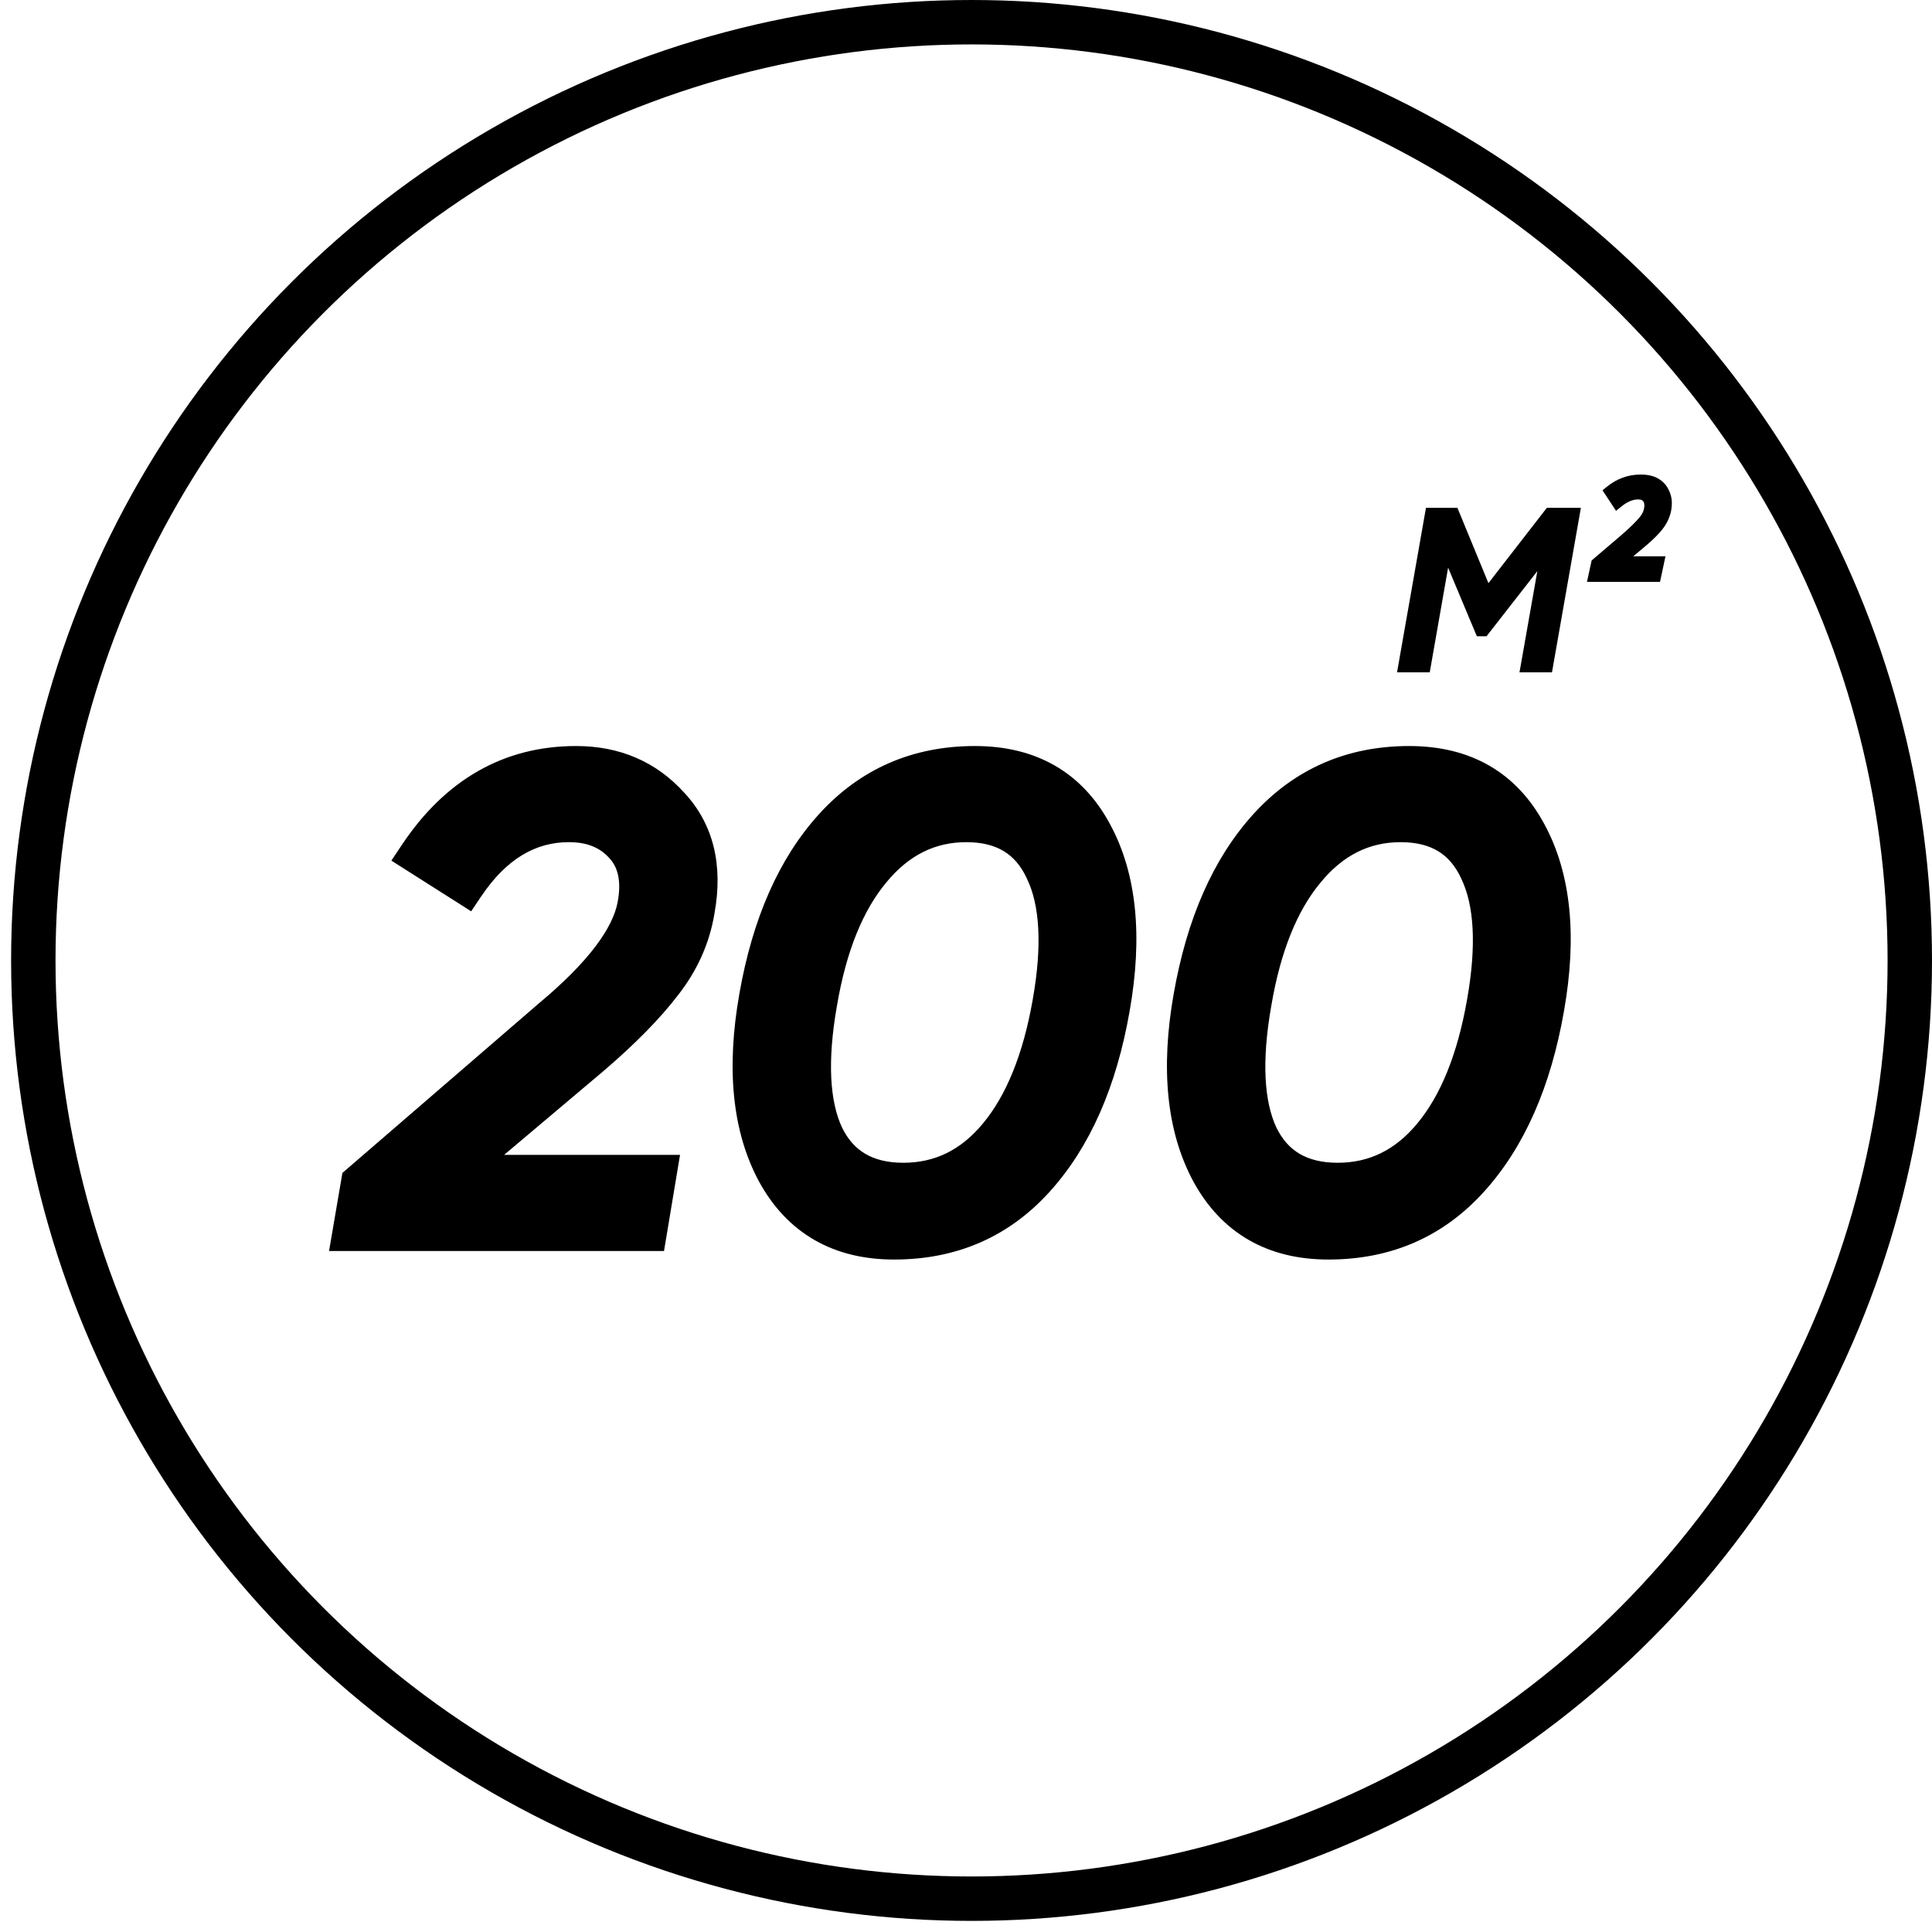 <svg width="174" height="174" viewBox="0 0 174 174" fill="none" xmlns="http://www.w3.org/2000/svg">
<circle cx="87.5" cy="86.5" r="84.5" stroke="black" stroke-width="4"/>
<path d="M31.614 111L32.382 106.508L49.641 91.614C54.172 87.831 56.714 84.482 57.265 81.566C57.699 79.241 57.305 77.428 56.083 76.128C54.901 74.828 53.285 74.178 51.237 74.178C47.572 74.178 44.479 76.049 41.957 79.793L37.583 77.015C41.208 71.577 45.976 68.858 51.887 68.858C55.354 68.858 58.191 70.08 60.398 72.523C62.644 74.926 63.412 78.079 62.703 81.98C62.309 84.383 61.324 86.59 59.748 88.599C58.211 90.609 56.063 92.796 53.305 95.16L40.834 105.681H59.275L58.388 111H31.614ZM80.528 111.768C75.642 111.768 72.076 109.719 69.83 105.621C67.623 101.524 67.091 96.243 68.234 89.781C69.376 83.28 71.623 78.177 74.972 74.473C78.361 70.73 82.636 68.858 87.797 68.858C92.723 68.858 96.289 70.907 98.496 75.005C100.702 79.064 101.234 84.324 100.091 90.786C98.949 97.327 96.683 102.469 93.294 106.213C89.945 109.916 85.689 111.768 80.528 111.768ZM74.322 102.252C75.661 105.011 78.006 106.39 81.355 106.39C84.704 106.39 87.522 105.011 89.807 102.252C92.132 99.455 93.747 95.475 94.654 90.313C95.56 85.191 95.343 81.231 94.004 78.433C92.703 75.596 90.378 74.178 87.029 74.178C83.68 74.178 80.843 75.596 78.518 78.433C76.193 81.231 74.597 85.191 73.731 90.313C72.824 95.475 73.021 99.455 74.322 102.252ZM119.645 111.768C114.759 111.768 111.193 109.719 108.947 105.621C106.741 101.524 106.209 96.243 107.352 89.781C108.494 83.28 110.74 78.177 114.089 74.473C117.478 70.73 121.753 68.858 126.915 68.858C131.841 68.858 135.407 70.907 137.613 75.005C139.82 79.064 140.352 84.324 139.209 90.786C138.066 97.327 135.801 102.469 132.412 106.213C129.063 109.916 124.807 111.768 119.645 111.768ZM113.439 102.252C114.779 105.011 117.124 106.39 120.473 106.39C123.822 106.39 126.639 105.011 128.925 102.252C131.25 99.455 132.865 95.475 133.771 90.313C134.678 85.191 134.461 81.231 133.121 78.433C131.821 75.596 129.496 74.178 126.147 74.178C122.798 74.178 119.961 75.596 117.636 78.433C115.311 81.231 113.715 85.191 112.848 90.313C111.942 95.475 112.139 99.455 113.439 102.252Z" fill="black"/>
<path d="M31.614 111L29.969 110.719L29.635 112.669H31.614V111ZM32.382 106.508L31.292 105.245L30.838 105.636L30.737 106.227L32.382 106.508ZM49.641 91.614L48.571 90.332L48.561 90.341L48.55 90.35L49.641 91.614ZM57.265 81.566L58.905 81.876L58.906 81.872L57.265 81.566ZM56.083 76.128L54.848 77.251L54.857 77.261L54.867 77.271L56.083 76.128ZM41.957 79.793L41.062 81.201L42.434 82.073L43.341 80.725L41.957 79.793ZM37.583 77.015L36.195 76.089L35.248 77.509L36.688 78.424L37.583 77.015ZM60.398 72.523L59.159 73.641L59.169 73.652L59.178 73.662L60.398 72.523ZM62.703 81.98L61.061 81.681L61.058 81.695L61.056 81.71L62.703 81.98ZM59.748 88.599L58.434 87.569L58.428 87.577L58.422 87.585L59.748 88.599ZM53.305 95.16L54.381 96.436L54.391 96.427L53.305 95.16ZM40.834 105.681L39.758 104.405L36.267 107.35H40.834V105.681ZM59.275 105.681L60.921 105.955L61.245 104.012H59.275V105.681ZM58.388 111V112.669H59.802L60.035 111.274L58.388 111ZM33.259 111.281L34.027 106.789L30.737 106.227L29.969 110.719L33.259 111.281ZM33.473 107.772L50.731 92.877L48.55 90.35L31.292 105.245L33.473 107.772ZM50.71 92.895C55.29 89.072 58.238 85.4 58.905 81.876L55.625 81.255C55.189 83.563 53.055 86.59 48.571 90.332L50.71 92.895ZM58.906 81.872C59.402 79.21 58.998 76.793 57.3 74.985L54.867 77.271C55.612 78.064 55.995 79.272 55.625 81.26L58.906 81.872ZM57.318 75.005C55.766 73.299 53.67 72.509 51.237 72.509V75.847C52.901 75.847 54.036 76.357 54.848 77.251L57.318 75.005ZM51.237 72.509C46.885 72.509 43.323 74.778 40.573 78.86L43.341 80.725C45.635 77.321 48.259 75.847 51.237 75.847V72.509ZM42.852 78.384L38.478 75.606L36.688 78.424L41.062 81.201L42.852 78.384ZM38.972 77.941C42.326 72.909 46.6 70.527 51.887 70.527V67.189C45.352 67.189 40.091 70.245 36.195 76.089L38.972 77.941ZM51.887 70.527C54.911 70.527 57.288 71.569 59.159 73.641L61.636 71.404C59.095 68.59 55.798 67.189 51.887 67.189V70.527ZM59.178 73.662C60.988 75.599 61.697 78.179 61.061 81.681L64.345 82.278C65.127 77.978 64.299 74.254 61.617 71.383L59.178 73.662ZM61.056 81.71C60.71 83.822 59.846 85.77 58.434 87.569L61.061 89.629C62.802 87.41 63.908 84.944 64.35 82.249L61.056 81.71ZM58.422 87.585C56.979 89.472 54.924 91.575 52.219 93.893L54.391 96.427C57.203 94.017 59.443 91.746 61.073 89.613L58.422 87.585ZM52.229 93.884L39.758 104.405L41.91 106.956L54.381 96.436L52.229 93.884ZM40.834 107.35H59.275V104.012H40.834V107.35ZM57.629 105.406L56.742 110.726L60.035 111.274L60.921 105.955L57.629 105.406ZM58.388 109.331H31.614V112.669H58.388V109.331ZM69.83 105.621L68.36 106.413L68.366 106.424L69.83 105.621ZM68.234 89.781L69.877 90.072L69.878 90.07L68.234 89.781ZM74.972 74.473L73.734 73.353L73.734 73.354L74.972 74.473ZM98.496 75.005L97.026 75.796L97.029 75.802L98.496 75.005ZM100.091 90.786L98.448 90.496L98.447 90.499L100.091 90.786ZM93.294 106.213L92.057 105.092L92.056 105.093L93.294 106.213ZM74.322 102.252L72.808 102.956L72.814 102.969L72.82 102.982L74.322 102.252ZM89.807 102.252L88.523 101.186L88.522 101.188L89.807 102.252ZM94.654 90.313L93.01 90.022L93.01 90.025L94.654 90.313ZM94.004 78.433L92.486 79.129L92.492 79.141L92.498 79.154L94.004 78.433ZM78.518 78.433L79.802 79.5L79.809 79.491L78.518 78.433ZM73.731 90.313L75.374 90.602L75.376 90.592L73.731 90.313ZM80.528 110.099C78.321 110.099 76.506 109.638 75.02 108.785C73.538 107.933 72.289 106.637 71.293 104.819L68.366 106.424C69.616 108.704 71.273 110.481 73.357 111.679C75.437 112.874 77.848 113.437 80.528 113.437V110.099ZM71.299 104.83C69.331 101.175 68.774 96.313 69.877 90.072L66.59 89.491C65.409 96.174 65.915 101.872 68.36 106.413L71.299 104.83ZM69.878 90.07C70.983 83.781 73.129 79 76.21 75.593L73.734 73.354C70.116 77.355 67.77 82.779 66.59 89.493L69.878 90.07ZM76.209 75.593C79.273 72.208 83.095 70.527 87.797 70.527V67.189C82.176 67.189 77.448 69.251 73.734 73.353L76.209 75.593ZM87.797 70.527C90.026 70.527 91.85 70.989 93.335 71.842C94.814 72.692 96.05 73.984 97.026 75.796L99.965 74.214C98.734 71.928 97.084 70.147 94.998 68.948C92.916 67.752 90.494 67.189 87.797 67.189V70.527ZM97.029 75.802C98.993 79.414 99.552 84.252 98.448 90.496L101.735 91.077C102.916 84.395 102.411 78.713 99.962 74.208L97.029 75.802ZM98.447 90.499C97.342 96.825 95.177 101.646 92.057 105.092L94.532 107.333C98.189 103.293 100.555 97.829 101.735 91.073L98.447 90.499ZM92.056 105.093C89.035 108.434 85.236 110.099 80.528 110.099V113.437C86.143 113.437 90.855 111.399 94.532 107.332L92.056 105.093ZM72.82 102.982C73.615 104.618 74.748 105.917 76.239 106.794C77.721 107.666 79.451 108.059 81.355 108.059V104.721C79.91 104.721 78.794 104.424 77.931 103.917C77.077 103.415 76.368 102.646 75.823 101.523L72.82 102.982ZM81.355 108.059C85.24 108.059 88.515 106.428 91.092 103.317L88.522 101.188C86.528 103.594 84.169 104.721 81.355 104.721V108.059ZM91.091 103.319C93.665 100.221 95.362 95.931 96.297 90.602L93.01 90.025C92.133 95.019 90.598 98.689 88.523 101.186L91.091 103.319ZM96.297 90.604C97.227 85.348 97.071 80.974 95.509 77.712L92.498 79.154C93.616 81.488 93.893 85.034 93.01 90.022L96.297 90.604ZM95.521 77.738C94.753 76.063 93.64 74.724 92.154 73.817C90.676 72.915 88.94 72.509 87.029 72.509V75.847C88.468 75.847 89.569 76.15 90.415 76.666C91.254 77.178 91.954 77.967 92.486 79.129L95.521 77.738ZM87.029 72.509C83.128 72.509 79.835 74.193 77.227 77.375L79.809 79.491C81.851 76.999 84.232 75.847 87.029 75.847V72.509ZM77.234 77.367C74.658 80.467 72.981 84.74 72.085 90.035L75.376 90.592C76.214 85.642 77.729 81.995 79.802 79.5L77.234 77.367ZM72.087 90.025C71.158 95.312 71.294 99.699 72.808 102.956L75.835 101.549C74.748 99.21 74.49 95.638 75.374 90.602L72.087 90.025ZM108.947 105.621L107.478 106.413L107.484 106.424L108.947 105.621ZM107.352 89.781L108.995 90.072L108.995 90.07L107.352 89.781ZM114.089 74.473L112.852 73.353L112.852 73.354L114.089 74.473ZM137.613 75.005L136.144 75.796L136.147 75.802L137.613 75.005ZM139.209 90.786L137.566 90.496L137.565 90.499L139.209 90.786ZM132.412 106.213L131.175 105.092L131.174 105.093L132.412 106.213ZM113.439 102.252L111.926 102.956L111.932 102.969L111.938 102.982L113.439 102.252ZM128.925 102.252L127.641 101.186L127.64 101.188L128.925 102.252ZM133.771 90.313L132.128 90.022L132.128 90.025L133.771 90.313ZM133.121 78.433L131.604 79.129L131.61 79.141L131.616 79.154L133.121 78.433ZM117.636 78.433L118.919 79.5L118.927 79.491L117.636 78.433ZM112.848 90.313L114.492 90.602L114.494 90.592L112.848 90.313ZM119.645 110.099C117.439 110.099 115.624 109.638 114.138 108.785C112.656 107.933 111.407 106.637 110.411 104.819L107.484 106.424C108.734 108.704 110.391 110.481 112.475 111.679C114.555 112.874 116.966 113.437 119.645 113.437V110.099ZM110.417 104.83C108.449 101.175 107.891 96.313 108.995 90.072L105.708 89.491C104.526 96.174 105.033 101.872 107.478 106.413L110.417 104.83ZM108.995 90.07C110.101 83.781 112.247 79 115.327 75.593L112.852 73.354C109.234 77.355 106.888 82.779 105.708 89.493L108.995 90.07ZM115.327 75.593C118.391 72.208 122.213 70.527 126.915 70.527V67.189C121.294 67.189 116.565 69.251 112.852 73.353L115.327 75.593ZM126.915 70.527C129.144 70.527 130.968 70.989 132.452 71.842C133.931 72.692 135.168 73.984 136.144 75.796L139.083 74.214C137.852 71.928 136.202 70.147 134.115 68.948C132.034 67.752 129.612 67.189 126.915 67.189V70.527ZM136.147 75.802C138.111 79.414 138.67 84.252 137.566 90.496L140.853 91.077C142.034 84.395 141.529 78.713 139.08 74.208L136.147 75.802ZM137.565 90.499C136.46 96.825 134.295 101.646 131.175 105.092L133.649 107.333C137.306 103.293 139.673 97.829 140.853 91.073L137.565 90.499ZM131.174 105.093C128.153 108.434 124.353 110.099 119.645 110.099V113.437C125.261 113.437 129.972 111.399 133.65 107.332L131.174 105.093ZM111.938 102.982C112.733 104.618 113.865 105.917 115.356 106.794C116.838 107.666 118.569 108.059 120.473 108.059V104.721C119.027 104.721 117.911 104.424 117.049 103.917C116.195 103.415 115.486 102.646 114.941 101.523L111.938 102.982ZM120.473 108.059C124.357 108.059 127.633 106.428 130.21 103.317L127.64 101.188C125.646 103.594 123.287 104.721 120.473 104.721V108.059ZM130.208 103.319C132.783 100.221 134.48 95.931 135.415 90.602L132.128 90.025C131.251 95.019 129.716 98.689 127.641 101.186L130.208 103.319ZM135.415 90.604C136.345 85.348 136.188 80.974 134.627 77.712L131.616 79.154C132.734 81.488 133.011 85.034 132.128 90.022L135.415 90.604ZM134.638 77.738C133.871 76.063 132.758 74.724 131.272 73.817C129.793 72.915 128.058 72.509 126.147 72.509V75.847C127.585 75.847 128.687 76.15 129.533 76.666C130.372 77.178 131.072 77.967 131.604 79.129L134.638 77.738ZM126.147 72.509C122.246 72.509 118.952 74.193 116.345 77.375L118.927 79.491C120.969 76.999 123.349 75.847 126.147 75.847V72.509ZM116.352 77.367C113.776 80.467 112.099 84.74 111.203 90.035L114.494 90.592C115.332 85.642 116.846 81.995 118.919 79.5L116.352 77.367ZM111.204 90.025C110.276 95.312 110.412 99.699 111.926 102.956L114.953 101.549C113.866 99.21 113.608 95.638 114.492 90.602L111.204 90.025Z" fill="black"/>
<path d="M141.719 46.289L139.31 60H137.508L139.388 49.345L133.61 56.749H133.375L130.202 49.168L128.302 60H126.48L128.889 46.289H130.887L133.904 53.615L139.584 46.289H141.719ZM143.613 51.852L143.848 50.775L146.374 48.62C147.158 47.941 147.732 47.38 148.098 46.935C148.464 46.492 148.646 46.015 148.646 45.506C148.646 45.179 148.548 44.918 148.353 44.722C148.17 44.526 147.896 44.428 147.53 44.428C146.916 44.428 146.296 44.683 145.669 45.192L145.062 44.272C145.467 43.945 145.885 43.704 146.316 43.547C146.76 43.377 147.243 43.292 147.765 43.292C148.313 43.292 148.751 43.39 149.077 43.586C149.404 43.782 149.639 44.037 149.782 44.35C149.939 44.65 150.017 44.964 150.017 45.29C150.017 45.721 149.939 46.119 149.782 46.485C149.639 46.851 149.391 47.229 149.038 47.621C148.686 48.013 148.209 48.457 147.608 48.953L145.571 50.657H149.312L149.058 51.852H143.613Z" fill="black"/>
<path d="M141.719 46.289L142.264 46.385L142.378 45.736H141.719V46.289ZM139.31 60V60.553H139.774L139.854 60.096L139.31 60ZM137.508 60L136.963 59.904L136.848 60.553H137.508V60ZM139.388 49.345L139.933 49.441L138.952 49.004L139.388 49.345ZM133.61 56.749V57.302H133.88L134.046 57.089L133.61 56.749ZM133.375 56.749L132.865 56.962L133.007 57.302H133.375V56.749ZM130.202 49.168L130.712 48.955L129.983 47.214L129.657 49.073L130.202 49.168ZM128.302 60V60.553H128.766L128.846 60.096L128.302 60ZM126.48 60L125.935 59.904L125.821 60.553H126.48V60ZM128.889 46.289V45.736H128.425L128.345 46.193L128.889 46.289ZM130.887 46.289L131.399 46.079L131.258 45.736H130.887V46.289ZM133.904 53.615L133.392 53.825L133.756 54.708L134.341 53.954L133.904 53.615ZM139.584 46.289V45.736H139.313L139.147 45.95L139.584 46.289ZM141.174 46.193L138.765 59.904L139.854 60.096L142.264 46.385L141.174 46.193ZM139.31 59.447H137.508V60.553H139.31V59.447ZM138.052 60.096L139.933 49.441L138.843 49.249L136.963 59.904L138.052 60.096ZM138.952 49.004L133.174 56.408L134.046 57.089L139.824 49.685L138.952 49.004ZM133.61 56.196H133.375V57.302H133.61V56.196ZM133.885 56.535L130.712 48.955L129.691 49.382L132.865 56.962L133.885 56.535ZM129.657 49.073L127.757 59.904L128.846 60.096L130.746 49.264L129.657 49.073ZM128.302 59.447H126.48V60.553H128.302V59.447ZM127.025 60.096L129.434 46.385L128.345 46.193L125.935 59.904L127.025 60.096ZM128.889 46.842H130.887V45.736H128.889V46.842ZM130.376 46.5L133.392 53.825L134.415 53.404L131.399 46.079L130.376 46.5ZM134.341 53.954L140.021 46.628L139.147 45.95L133.466 53.276L134.341 53.954ZM139.584 46.842H141.719V45.736H139.584V46.842ZM143.613 51.852L143.072 51.734L142.926 52.405H143.613V51.852ZM143.848 50.775L143.489 50.354L143.347 50.475L143.307 50.657L143.848 50.775ZM146.374 48.62L146.733 49.041L146.737 49.038L146.374 48.62ZM148.098 46.935L147.671 46.584L148.098 46.935ZM148.353 44.722L147.948 45.1L147.955 45.107L147.962 45.113L148.353 44.722ZM145.669 45.192L145.207 45.497L145.544 46.007L146.018 45.622L145.669 45.192ZM145.062 44.272L144.715 43.841L144.324 44.157L144.6 44.576L145.062 44.272ZM146.316 43.547L146.505 44.067L146.513 44.064L146.316 43.547ZM149.077 43.586L149.362 43.112L149.362 43.112L149.077 43.586ZM149.782 44.35L149.28 44.581L149.286 44.593L149.292 44.606L149.782 44.35ZM149.782 46.485L149.274 46.267L149.271 46.275L149.268 46.283L149.782 46.485ZM149.038 47.621L149.449 47.991V47.991L149.038 47.621ZM147.608 48.953L147.256 48.527L147.253 48.529L147.608 48.953ZM145.571 50.657L145.216 50.233L144.048 51.21H145.571V50.657ZM149.312 50.657L149.853 50.772L149.996 50.104H149.312V50.657ZM149.058 51.852V52.405H149.505L149.599 51.967L149.058 51.852ZM144.153 51.97L144.388 50.892L143.307 50.657L143.072 51.734L144.153 51.97ZM144.206 51.195L146.733 49.041L146.015 48.199L143.489 50.354L144.206 51.195ZM146.737 49.038C147.528 48.352 148.13 47.767 148.525 47.287L147.671 46.584C147.335 46.992 146.788 47.53 146.012 48.202L146.737 49.038ZM148.525 47.287C148.961 46.758 149.199 46.16 149.199 45.506H148.093C148.093 45.87 147.966 46.225 147.671 46.584L148.525 47.287ZM149.199 45.506C149.199 45.061 149.062 44.649 148.744 44.331L147.962 45.113C148.035 45.187 148.093 45.298 148.093 45.506H149.199ZM148.757 44.345C148.436 44.001 147.991 43.875 147.53 43.875V44.981C147.8 44.981 147.904 45.052 147.948 45.1L148.757 44.345ZM147.53 43.875C146.754 43.875 146.014 44.199 145.32 44.763L146.018 45.622C146.578 45.167 147.079 44.981 147.53 44.981V43.875ZM146.131 44.888L145.524 43.967L144.6 44.576L145.207 45.497L146.131 44.888ZM145.409 44.702C145.773 44.409 146.138 44.2 146.505 44.067L146.127 43.027C145.631 43.207 145.161 43.481 144.715 43.841L145.409 44.702ZM146.513 44.064C146.888 43.92 147.304 43.846 147.765 43.846V42.739C147.182 42.739 146.631 42.834 146.118 43.03L146.513 44.064ZM147.765 43.846C148.255 43.846 148.582 43.934 148.793 44.06L149.362 43.112C148.92 42.847 148.372 42.739 147.765 42.739V43.846ZM148.793 44.06C149.034 44.205 149.187 44.379 149.28 44.581L150.285 44.12C150.09 43.694 149.774 43.359 149.362 43.112L148.793 44.06ZM149.292 44.606C149.409 44.83 149.464 45.056 149.464 45.29H150.571C150.571 44.871 150.469 44.471 150.273 44.094L149.292 44.606ZM149.464 45.29C149.464 45.653 149.399 45.976 149.274 46.267L150.291 46.703C150.479 46.263 150.571 45.79 150.571 45.29H149.464ZM149.268 46.283C149.155 46.57 148.949 46.893 148.627 47.251L149.449 47.991C149.832 47.566 150.123 47.132 150.297 46.687L149.268 46.283ZM148.627 47.251C148.299 47.615 147.845 48.04 147.256 48.527L147.961 49.379C148.573 48.873 149.072 48.41 149.449 47.991L148.627 47.251ZM147.253 48.529L145.216 50.233L145.926 51.081L147.963 49.377L147.253 48.529ZM145.571 51.21H149.312V50.104H145.571V51.21ZM148.771 50.542L148.517 51.737L149.599 51.967L149.853 50.772L148.771 50.542ZM149.058 51.299H143.613V52.405H149.058V51.299Z" fill="black"/>
</svg>
